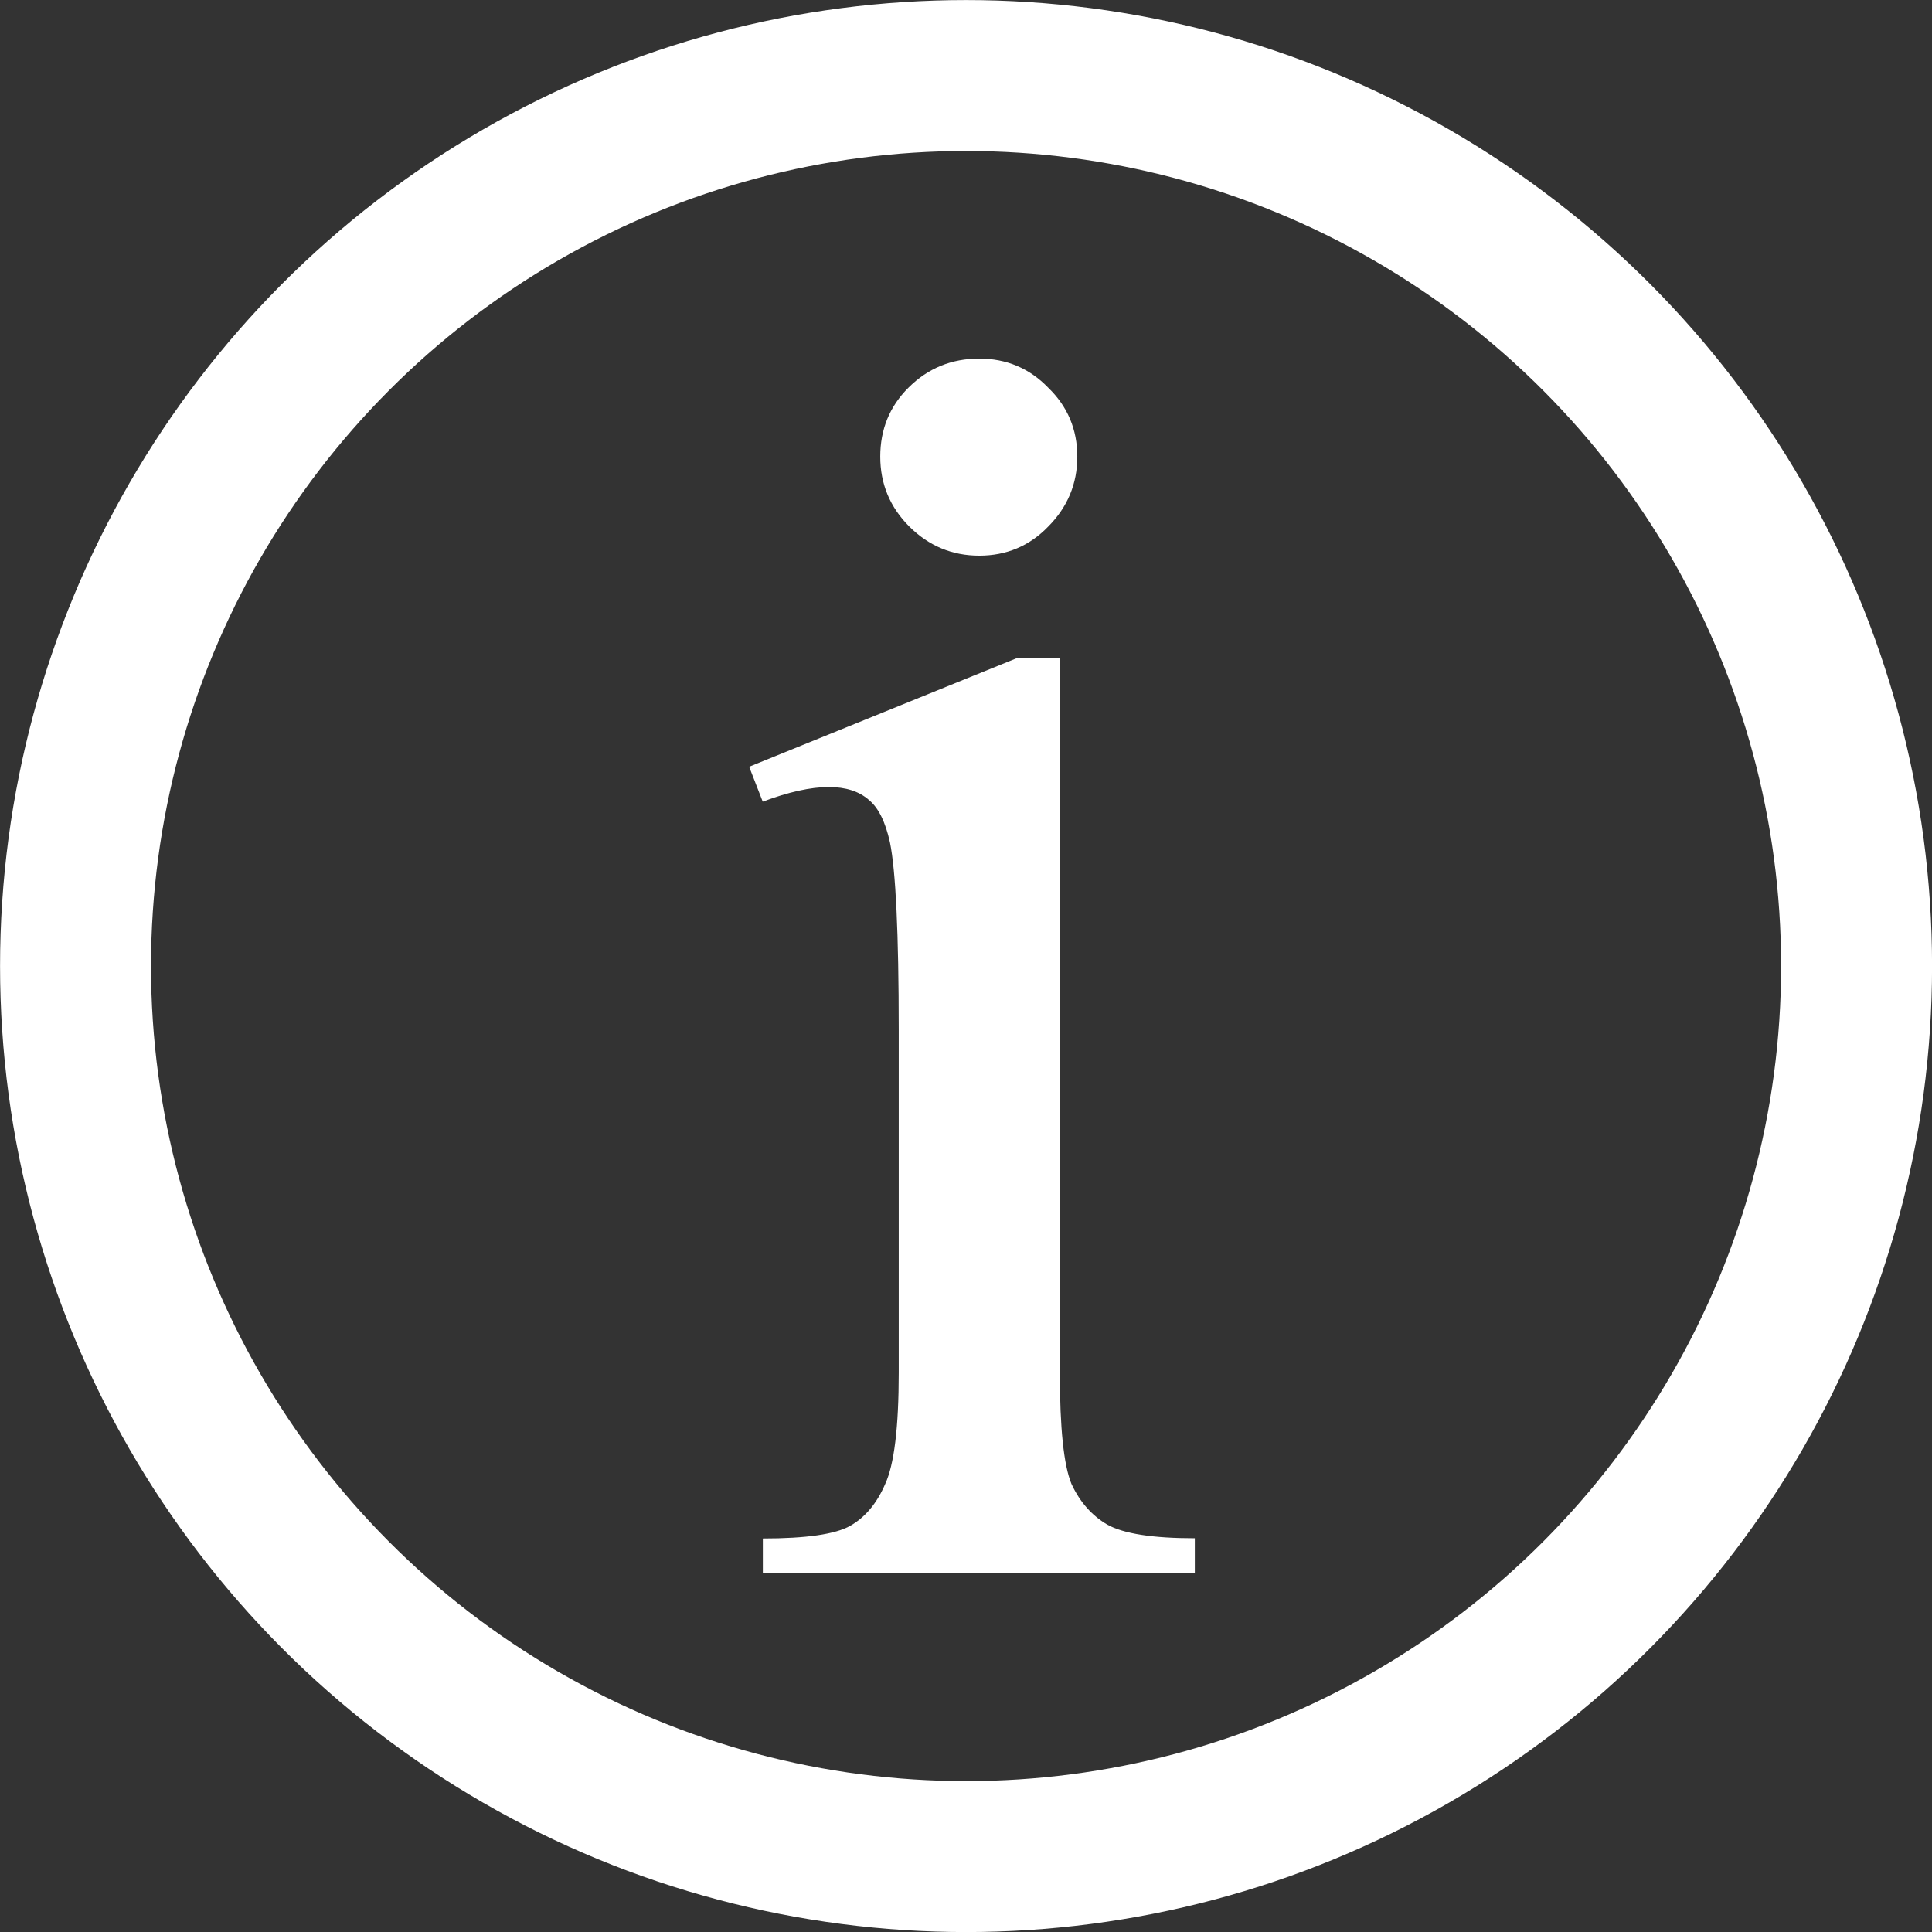 <?xml version="1.0" encoding="UTF-8" standalone="no"?>
<!-- Created with Inkscape (http://www.inkscape.org/) -->

<svg
   width="64"
   height="64"
   viewBox="0 0 16.933 16.933"
   version="1.1"
   id="svg716"
   inkscape:version="1.3.2 (091e20e, 2023-11-25, custom)"
   sodipodi:docname="about.svg"
   xmlns:inkscape="http://www.inkscape.org/namespaces/inkscape"
   xmlns:sodipodi="http://sodipodi.sourceforge.net/DTD/sodipodi-0.dtd"
   xmlns="http://www.w3.org/2000/svg"
   xmlns:svg="http://www.w3.org/2000/svg">
  <rect x="0" y="0" width="16.933" height="16.933" fill="#333333" stroke="none"/>
  <sodipodi:namedview
     id="namedview718"
     pagecolor="#ffffff"
     bordercolor="#000000"
     borderopacity="0.25"
     inkscape:showpageshadow="2"
     inkscape:pageopacity="0.0"
     inkscape:pagecheckerboard="false"
     inkscape:deskcolor="#d1d1d1"
     inkscape:document-units="px"
     showgrid="true"
     showborder="false"
     inkscape:zoom="14.638496"
     inkscape:cx="25.514916"
     inkscape:cy="25.105038"
     inkscape:window-width="1918"
     inkscape:window-height="2054"
     inkscape:window-x="1226"
     inkscape:window-y="72"
     inkscape:window-maximized="0"
     inkscape:current-layer="layer1">
    <inkscape:grid
       type="xygrid"
       id="grid837"
       spacingx="2.117"
       spacingy="2.117"
       empspacing="1"
       originx="0"
       originy="0"
       units="px"
       visible="true" />
  </sodipodi:namedview>
  <defs
     id="defs713" />
  <g
     inkscape:label="Layer 1"
     inkscape:groupmode="layer"
     id="layer1">
    <ellipse
       style="fill:none;stroke:#ffffff;stroke-width:1.323;stroke-dasharray:none;stroke-opacity:1"
       id="path241-2"
       cy="8.467"
       cx="8.467"
       rx="7.805"
       ry="7.805" />
    <path
       d="m 8.583,3.143 c 0.238,0 0.44,0.085 0.604,0.255 0.17,0.164 0.255,0.366 0.255,0.604 0,0.238 -0.085,0.442 -0.255,0.613 -0.164,0.17 -0.366,0.255 -0.604,0.255 -0.238,0 -0.442,-0.085 -0.613,-0.255 C 7.8,4.445 7.715,4.241 7.715,4.002 c 0,-0.238 0.082,-0.44 0.247,-0.604 C 8.132,3.228 8.339,3.143 8.583,3.143 Z m 0.706,2.623 v 6.262 c 0,0.488 0.034,0.814 0.102,0.978 0.074,0.159 0.179,0.278 0.315,0.357 0.142,0.079 0.397,0.119 0.766,0.119 v 0.306 H 6.686 V 13.484 c 0.38,0 0.635,-0.037 0.766,-0.111 0.13,-0.074 0.233,-0.196 0.306,-0.366 0.079,-0.17 0.119,-0.496 0.119,-0.978 V 9.025 c 0,-0.845 -0.026,-1.393 -0.077,-1.642 C 7.76,7.202 7.698,7.077 7.613,7.009 7.528,6.935 7.412,6.898 7.264,6.898 c -0.159,0 -0.352,0.043 -0.579,0.128 L 6.566,6.72 8.915,5.767 Z"
       id="path163576"
       sodipodi:nodetypes="scscssssscsccccccscssccscccc"
       style="font-size:48px;font-family:'Times New Roman';-inkscape-font-specification:'Times New Roman, ';text-align:center;text-anchor:middle;stroke:none;stroke-width:0.529;fill:#ffffff;fill-opacity:1;stroke-opacity:1" />
  </g>
</svg>
